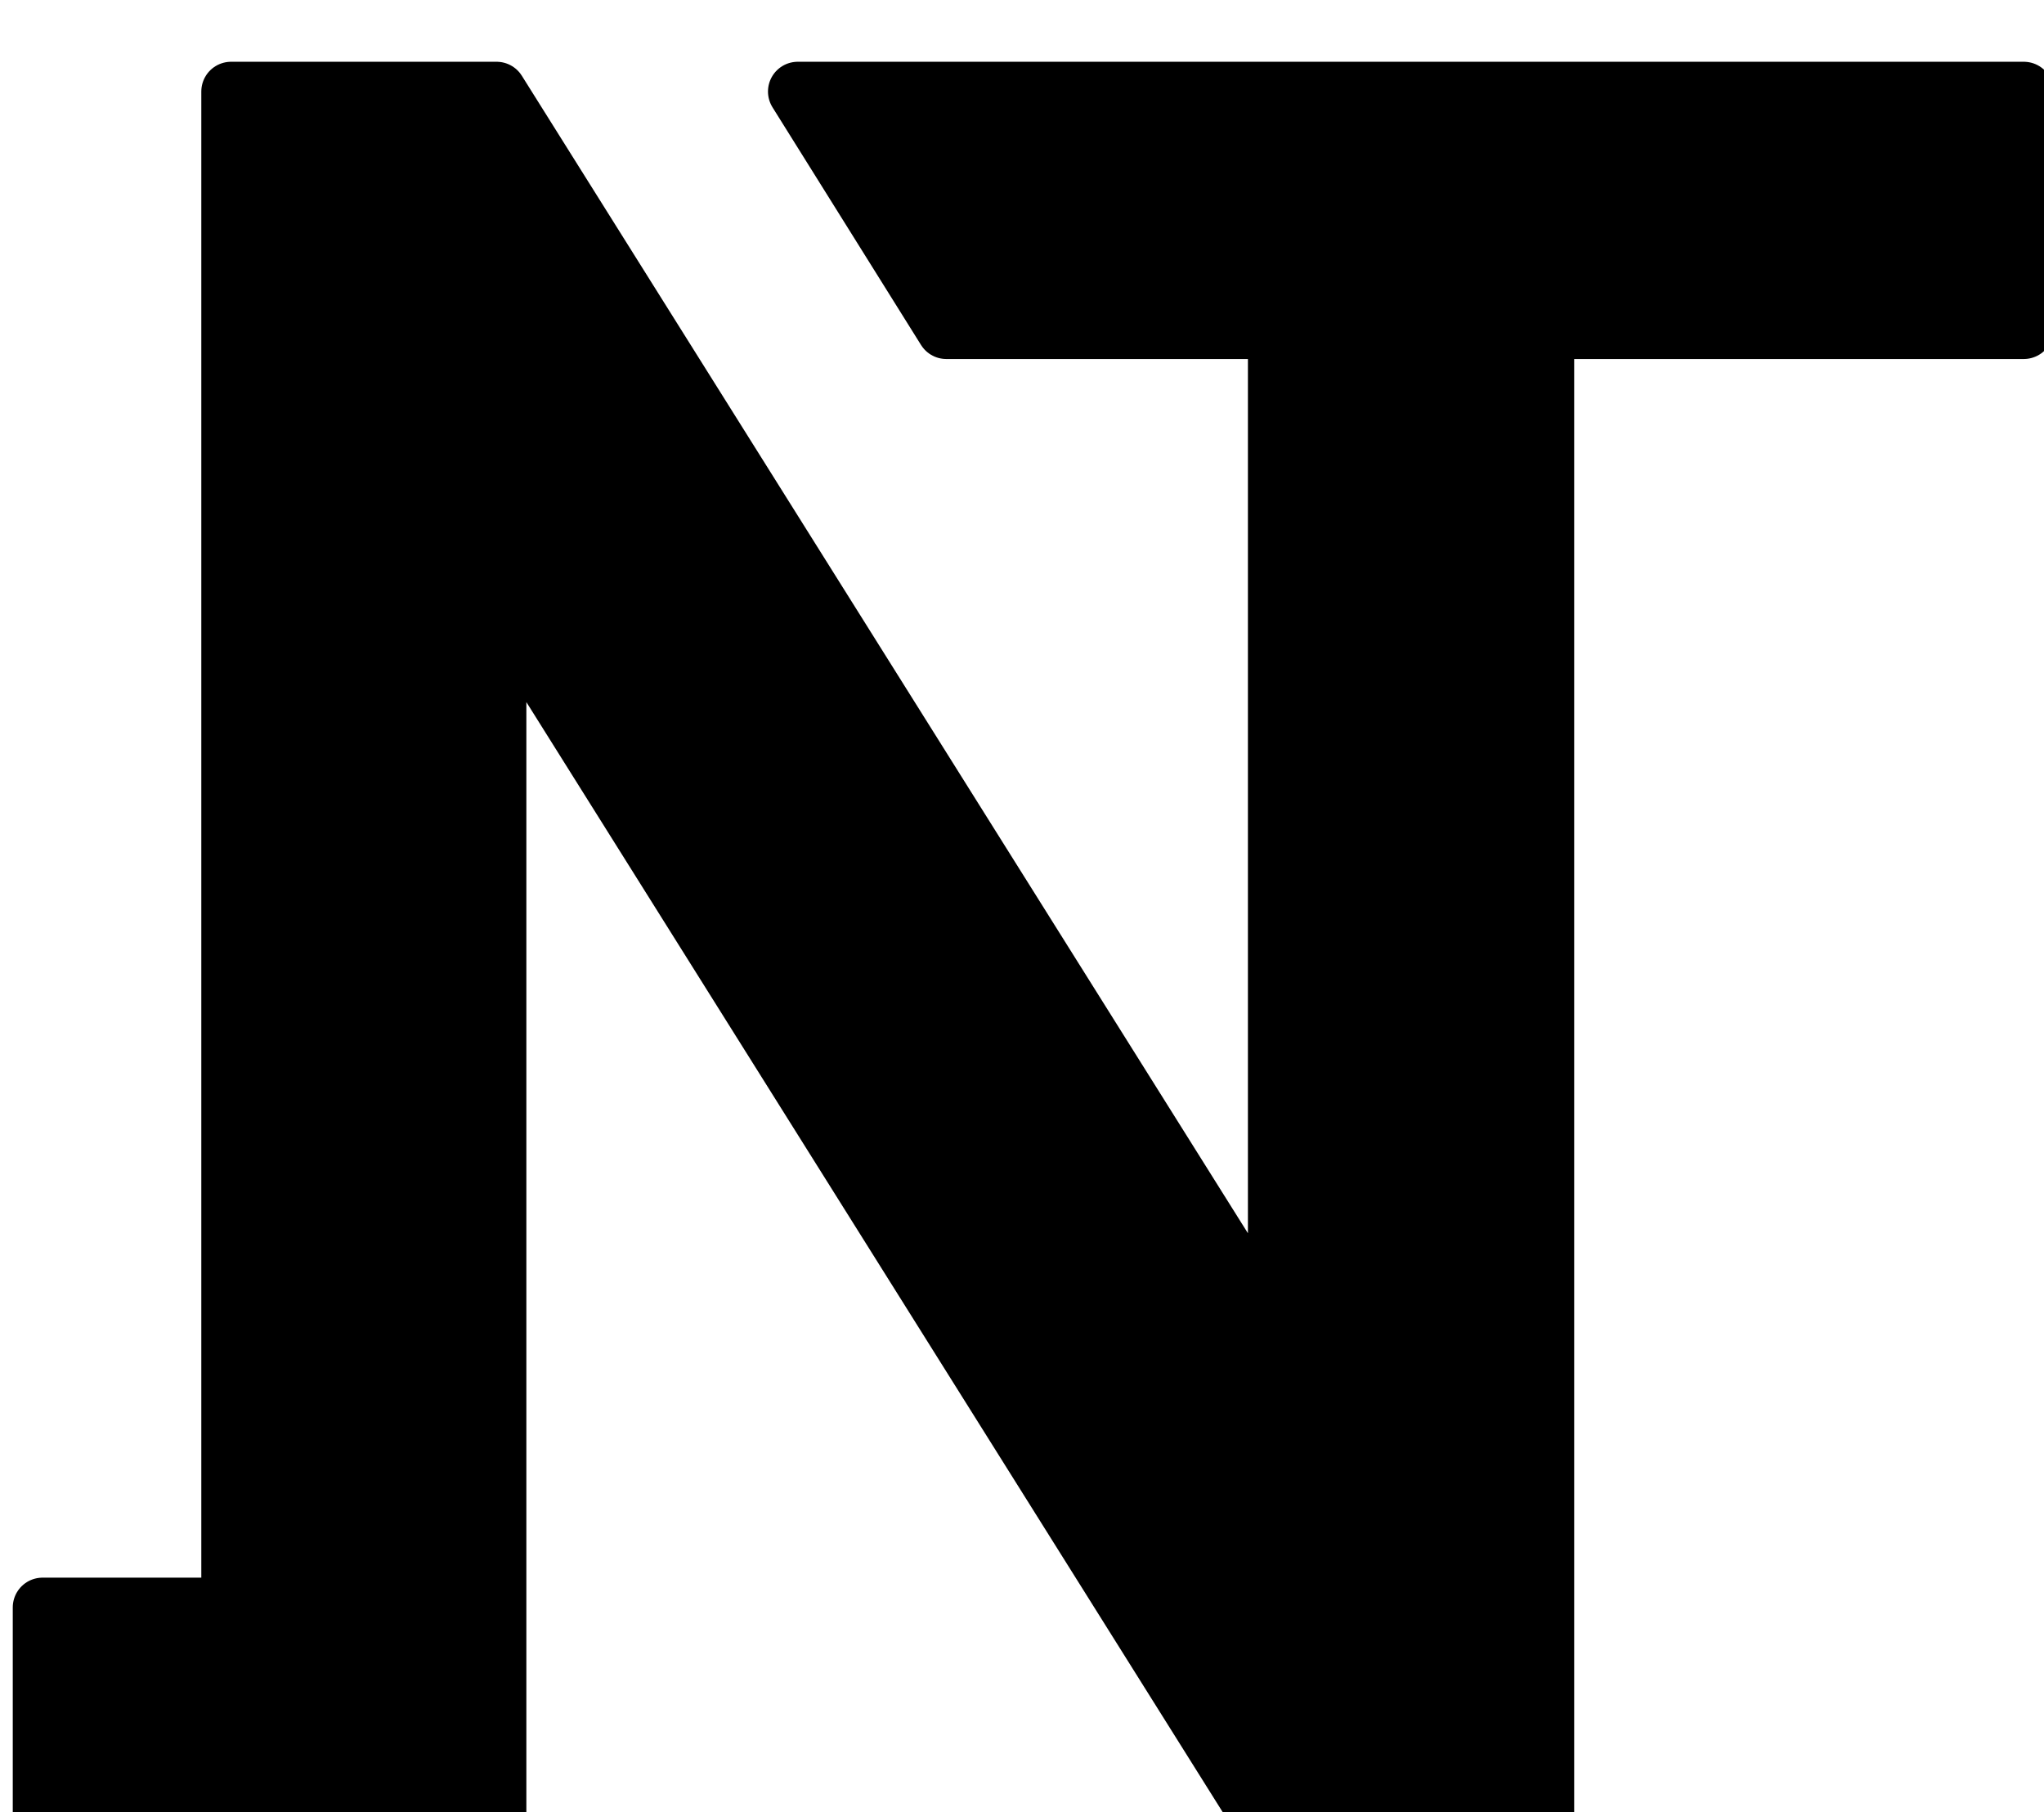 <?xml version="1.0" encoding="UTF-8" standalone="no"?>
<!DOCTYPE svg PUBLIC "-//W3C//DTD SVG 1.1//EN" "http://www.w3.org/Graphics/SVG/1.1/DTD/svg11.dtd">
<svg width="100%" height="100%" viewBox="0 0 414 367" version="1.1" xmlns="http://www.w3.org/2000/svg" xmlns:xlink="http://www.w3.org/1999/xlink" xml:space="preserve" xmlns:serif="http://www.serif.com/" style="fill-rule:evenodd;clip-rule:evenodd;stroke-linecap:round;stroke-linejoin:round;stroke-miterlimit:1.5;">
    <g transform="matrix(1,0,0,1,-6524.53,-15709)">
        <g transform="matrix(2.201,0,0,2.201,-560.752,-18824.1)">
            <g transform="matrix(1.215,0,0,1.215,-707.333,-3376.13)">
                <path d="M3269.26,15831.7L3234.87,15831.7L3234.87,15813.8L3249.15,15813.8L3249.15,15699L3269.26,15699L3328.42,15793.3L3328.42,15717L3303.32,15717L3292.07,15699L3384.93,15699L3384.93,15717L3348.62,15717L3348.62,15831.7L3328.42,15831.7L3269.26,15737.4L3269.26,15831.7Z" style="stroke:black;stroke-width:4.51px;"/>
            </g>
        </g>
    </g>
</svg>
